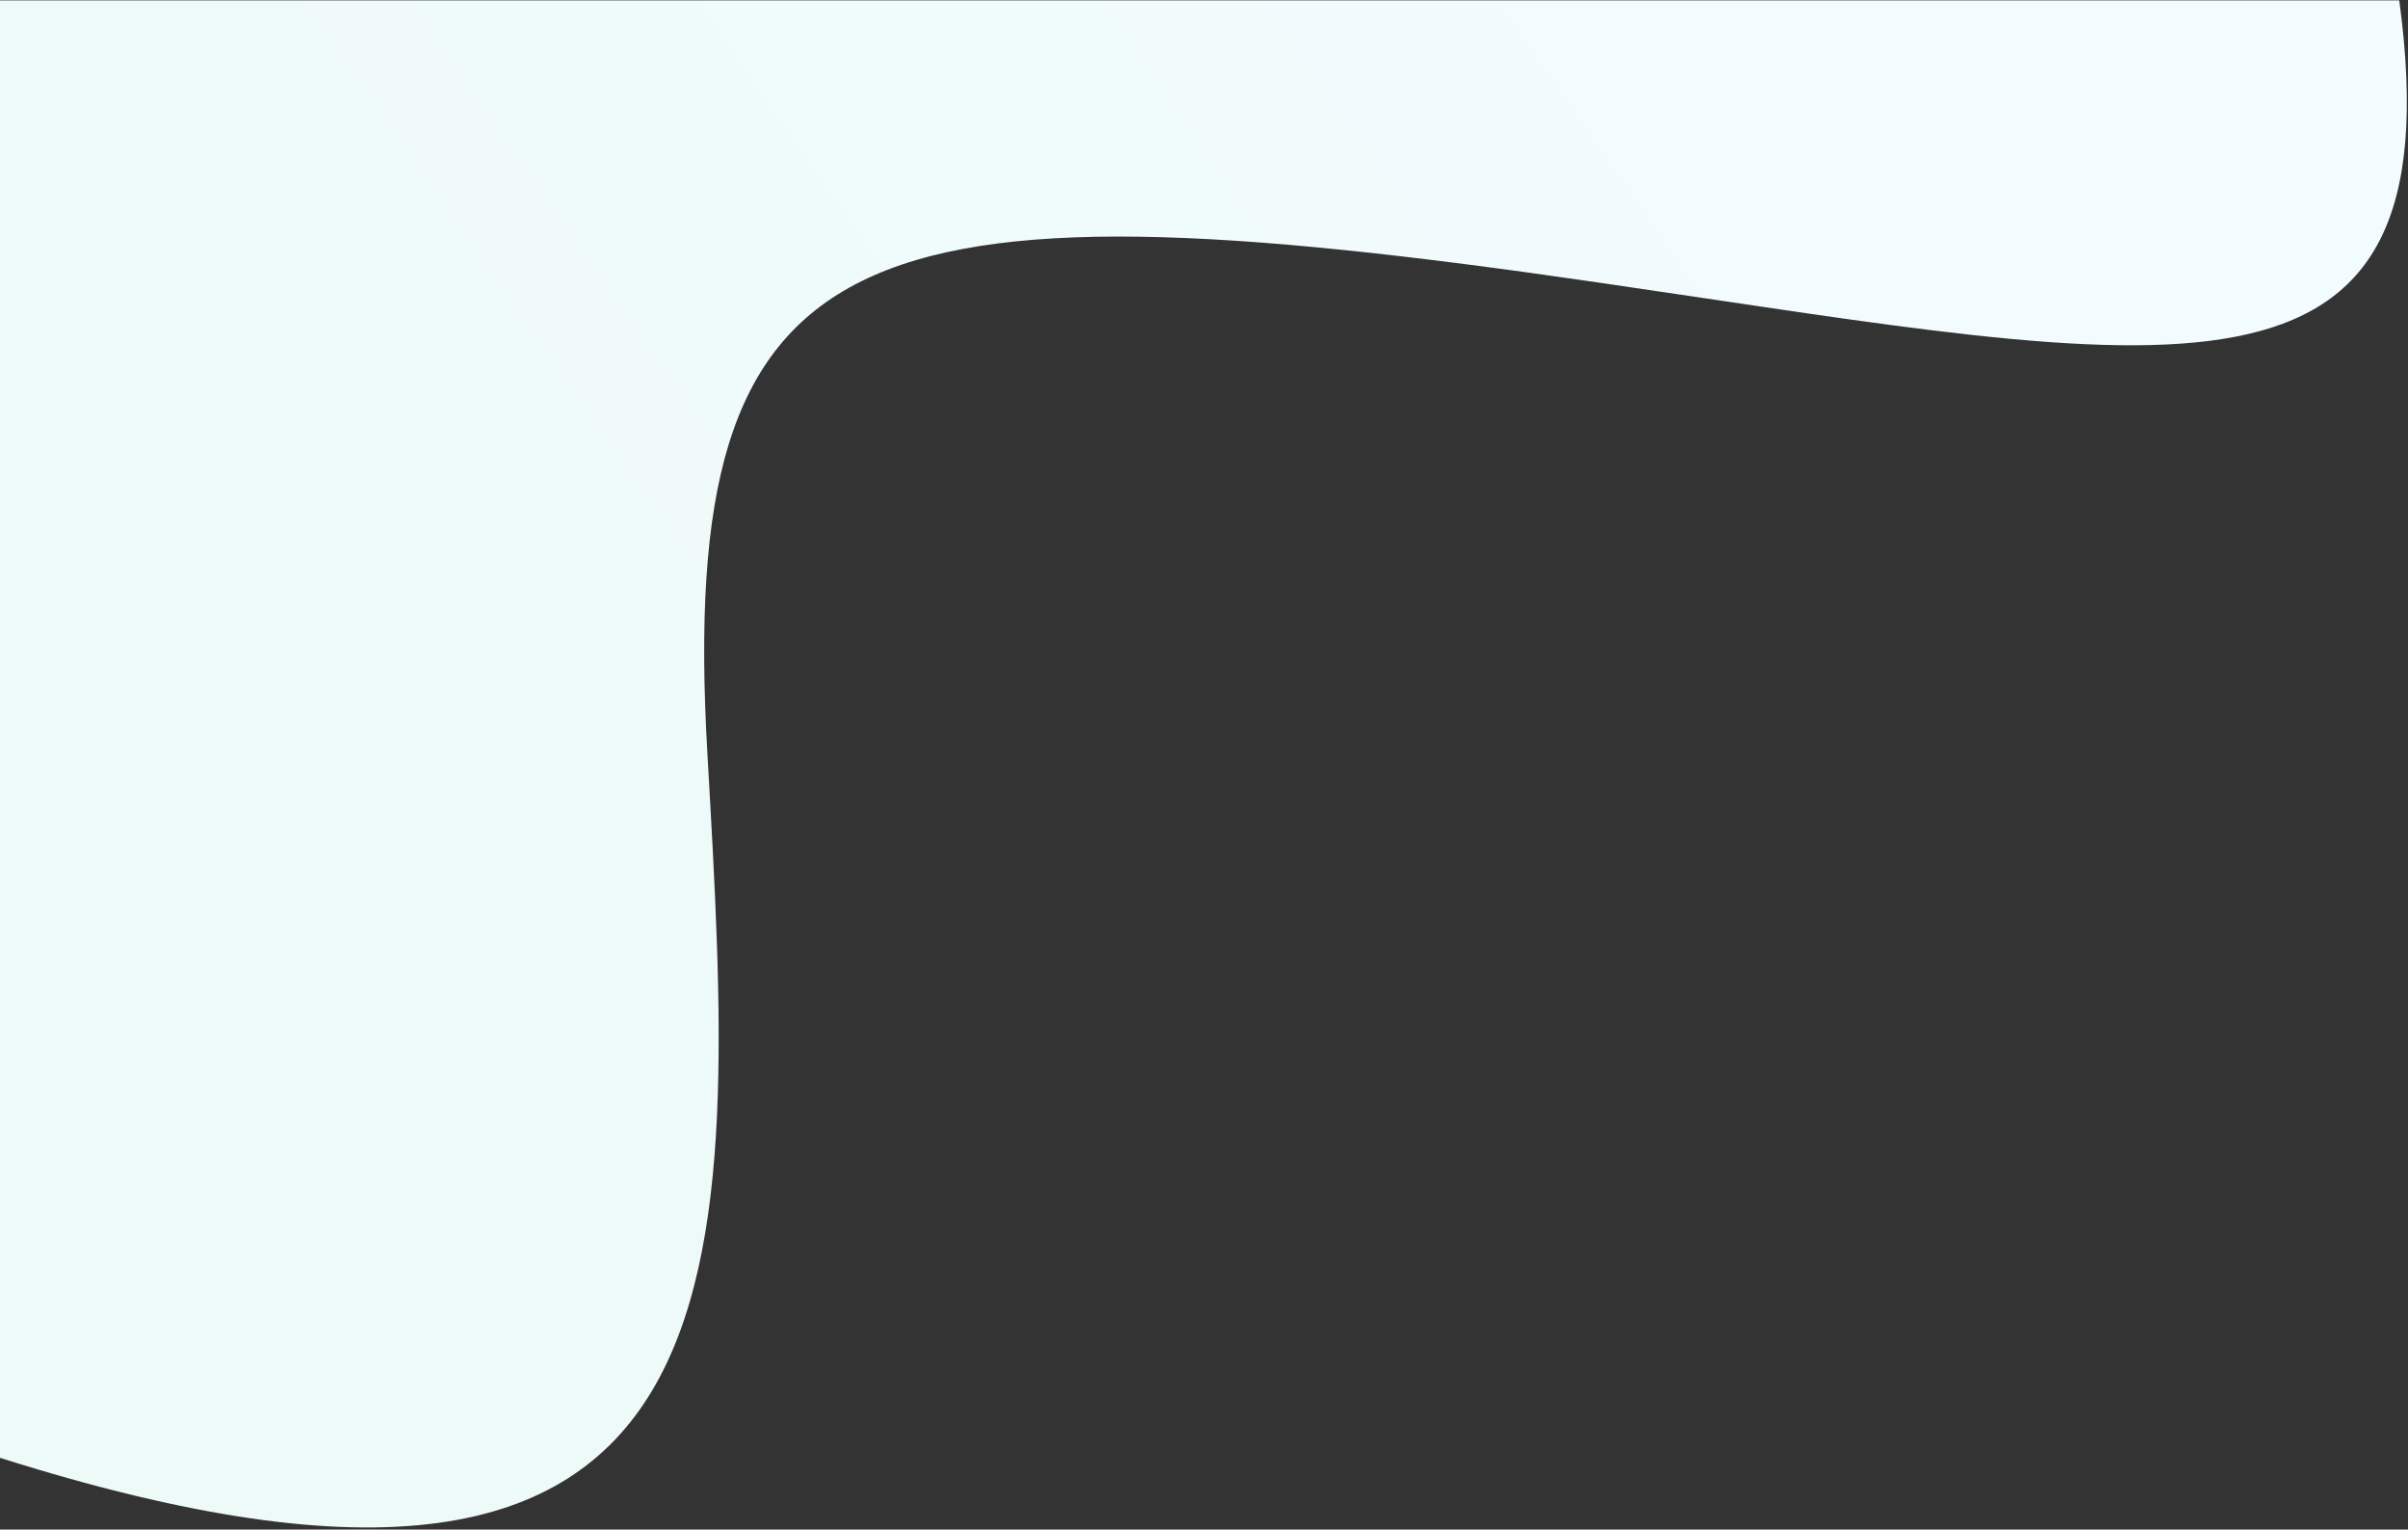 <?xml version="1.0" encoding="UTF-8"?>
<svg width="1085px" height="689px" viewBox="0 0 1085 689" version="1.1" xmlns="http://www.w3.org/2000/svg" xmlns:xlink="http://www.w3.org/1999/xlink">
    <rect x="0" y="0" width="1085" height="689" fill="#333333" stroke="none"/>
    <!-- Generator: Sketch 55.2 (78181) - https://sketchapp.com -->
    <title>intro-bg</title>
    <desc>Created with Sketch.</desc>
    <defs>
        <linearGradient x1="15.442%" y1="31.763%" x2="81.778%" y2="64.066%" id="linearGradient-1">
            <stop stop-color="#F2FBFE" offset="0%"></stop>
            <stop stop-color="#EDFAF7" offset="100%"></stop>
        </linearGradient>
    </defs>
    <g id="Page-1" stroke="none" stroke-width="1" fill="none" fill-rule="evenodd">
        <g id="intro-bg" fill="url(#linearGradient-1)" fill-rule="nonzero">
            <path d="M3.424,0.166 C-23.232,197.258 106.554,164.788 364.553,127.222 C701.058,78.225 779.217,104.281 765.775,338.918 C752.333,573.556 739.808,765.773 1084.485,656.678 L1084.485,0.166 L3.424,0.166 Z" id="Path-2" transform="translate(542.242, 344.109) scale(-1, 1) translate(-542.242, -344.109) "></path>
        </g>
    </g>
</svg>
